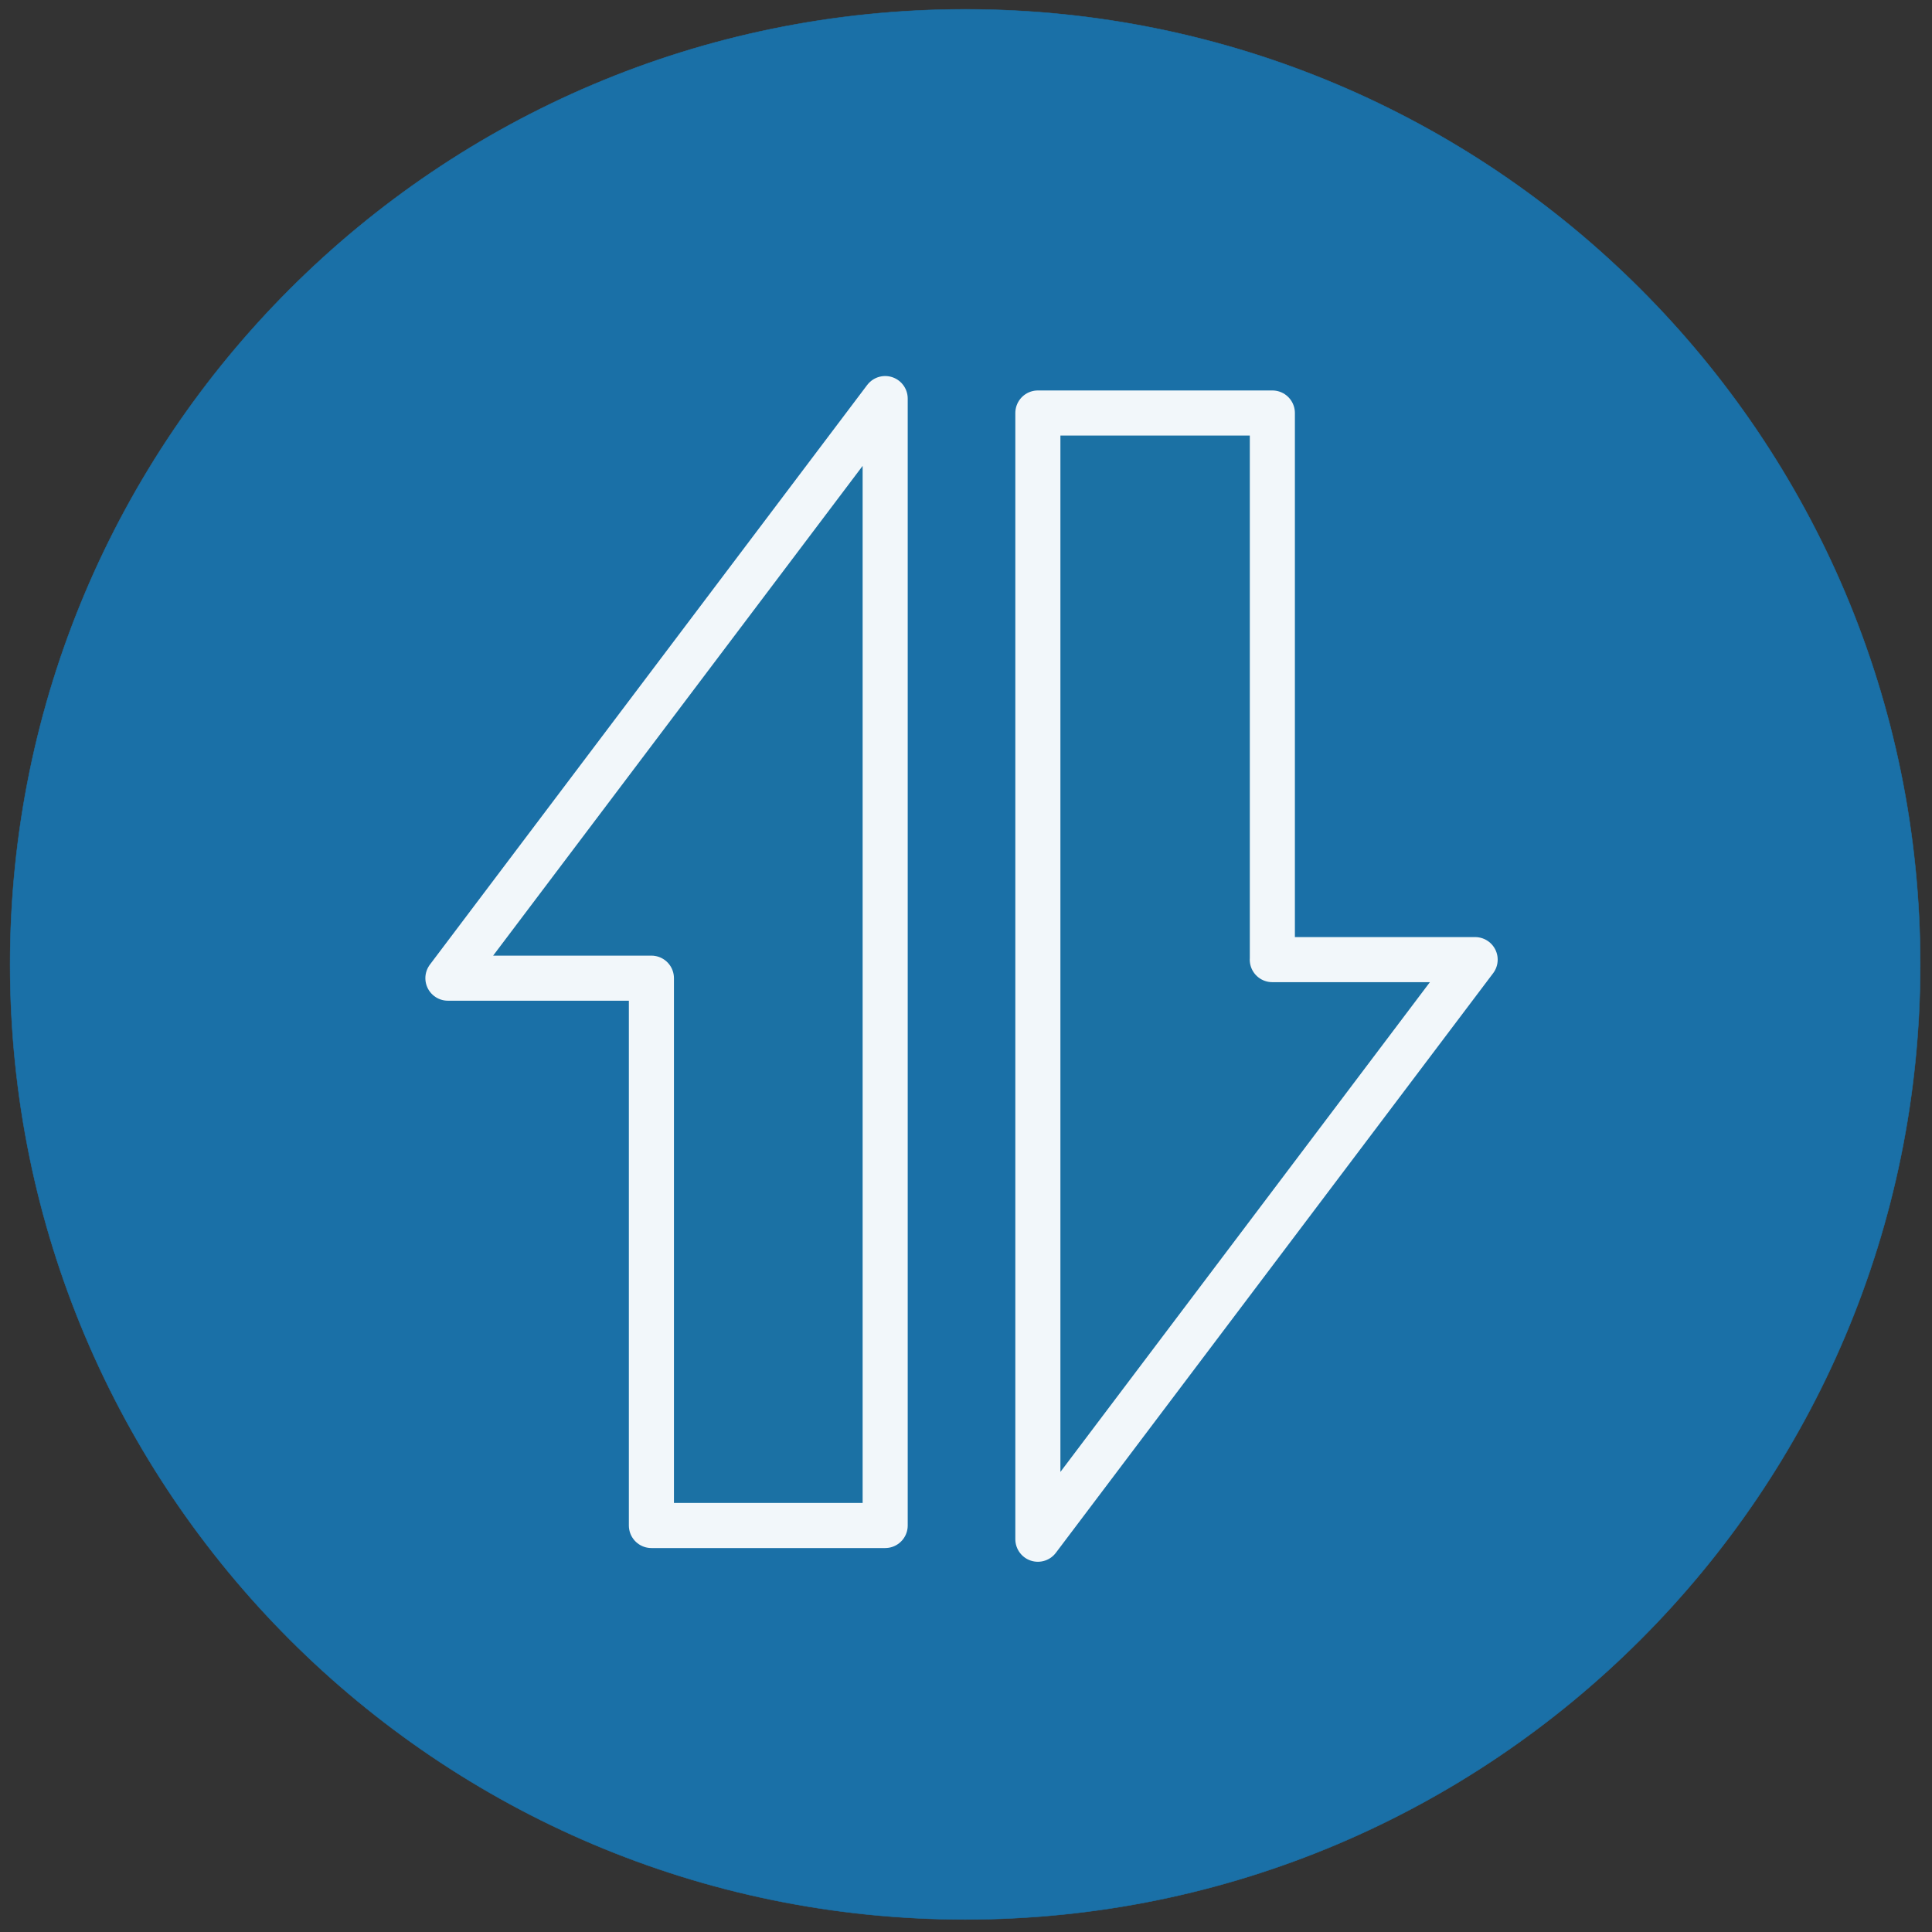 <?xml version="1.0"?>
<svg width="300" height="300" xmlns="http://www.w3.org/2000/svg" xmlns:svg="http://www.w3.org/2000/svg">
 <rect width="100%" height="100%" fill="#333333" stroke="none"/>
 <mask height="16" id="path-3-outside-1_401_130" maskUnits="userSpaceOnUse" width="86" x="30.95" y="19.61">
  <rect fill="white" height="16" id="svg_1" width="86" x="30.95" y="19.61"/>
  <path d="m31.95,21.2l6.58,0l0,1.61l-4.56,0l0,2.62l4.25,0l0,1.61l-4.25,0l0,3.96l-2.02,0l0,-9.8z" id="svg_2"/>
  <path d="m41.67,31.14c-0.6,0 -1.05,-0.16 -1.37,-0.48c-0.31,-0.32 -0.46,-0.79 -0.46,-1.4l0,-8.65l1.78,0l0,8.68c0,0.21 0.05,0.36 0.15,0.46c0.11,0.1 0.27,0.14 0.49,0.14c0.21,0 0.48,-0.06 0.8,-0.18l0.26,0.95c-0.42,0.32 -0.97,0.48 -1.65,0.48z" id="svg_3"/>
  <path d="m46.87,31.14c-1.13,0 -2.01,-0.32 -2.64,-0.97c-0.64,-0.64 -0.96,-1.53 -0.96,-2.67c0,-1.14 0.32,-2.03 0.96,-2.67c0.63,-0.65 1.51,-0.97 2.64,-0.97c1.13,0 2.01,0.32 2.65,0.97c0.64,0.64 0.96,1.53 0.96,2.67c0,1.14 -0.32,2.03 -0.96,2.67c-0.64,0.65 -1.52,0.97 -2.65,0.97zm0,-1.33c0.57,0 1.02,-0.21 1.35,-0.62c0.32,-0.41 0.49,-0.97 0.49,-1.69c0,-0.72 -0.17,-1.28 -0.49,-1.69c-0.33,-0.41 -0.78,-0.62 -1.35,-0.62c-0.57,0 -1.02,0.21 -1.34,0.62c-0.32,0.41 -0.48,0.97 -0.48,1.69c0,0.72 0.16,1.28 0.48,1.69c0.32,0.41 0.77,0.62 1.34,0.62z" id="svg_4"/>
  <path d="m60.65,24l-1.79,7l-1.57,0l-1.4,-5.07l-1.4,5.07l-1.58,0l-1.79,-7l1.86,0l0.88,4.35l1.23,-4.35l1.58,0l1.24,4.35l0.88,-4.35l1.86,0z" id="svg_5"/>
  <path d="m61.5,25.86c0,-0.93 -0.01,-1.55 -0.05,-1.86l1.57,0c0.04,0.37 0.07,0.78 0.07,1.22l0.02,0c0.15,-0.42 0.42,-0.75 0.82,-1c0.39,-0.24 0.85,-0.36 1.37,-0.36c0.5,0 0.93,0.11 1.29,0.34c0.35,0.21 0.59,0.51 0.71,0.89c0.19,-0.38 0.47,-0.68 0.85,-0.89c0.39,-0.23 0.82,-0.34 1.29,-0.34c0.78,0 1.38,0.25 1.82,0.76c0.45,0.49 0.67,1.18 0.67,2.05l0,4.33l-1.77,0l0,-4.13c0,-0.49 -0.11,-0.88 -0.33,-1.15c-0.21,-0.28 -0.5,-0.42 -0.88,-0.42c-0.41,0 -0.74,0.15 -0.99,0.44c-0.24,0.28 -0.37,0.66 -0.37,1.14l0,4.12l-1.76,0l0,-4.07c0,-0.52 -0.1,-0.91 -0.31,-1.19c-0.2,-0.29 -0.49,-0.44 -0.87,-0.44c-0.4,0 -0.73,0.16 -0.99,0.46c-0.25,0.3 -0.38,0.69 -0.38,1.17l0,4.07l-1.78,0l0,-5.14z" id="svg_6"/>
  <path d="m75.49,31.14c-0.46,0 -0.87,-0.09 -1.24,-0.28c-0.36,-0.2 -0.64,-0.46 -0.85,-0.8c-0.21,-0.34 -0.31,-0.73 -0.31,-1.15c0,-0.71 0.29,-1.27 0.86,-1.65c0.57,-0.38 1.38,-0.57 2.43,-0.57l1.09,0l0,-0.3c0,-0.37 -0.11,-0.65 -0.33,-0.85c-0.22,-0.21 -0.52,-0.31 -0.93,-0.31c-0.42,0 -0.82,0.08 -1.2,0.23c-0.38,0.15 -0.7,0.35 -0.94,0.61l-0.78,-1.03c0.38,-0.37 0.83,-0.65 1.36,-0.86c0.52,-0.21 1.06,-0.32 1.62,-0.32c0.93,0 1.67,0.22 2.2,0.66c0.53,0.44 0.8,1.04 0.8,1.82l0,3.19c0,0.21 0.01,0.47 0.04,0.76c0.04,0.29 0.08,0.52 0.12,0.71l-1.58,0c-0.05,-0.12 -0.1,-0.24 -0.12,-0.35c-0.03,-0.12 -0.06,-0.28 -0.07,-0.49l-0.03,0c-0.53,0.65 -1.25,0.98 -2.14,0.98zm0.43,-1.34c0.45,0 0.82,-0.12 1.11,-0.34c0.29,-0.23 0.44,-0.53 0.44,-0.88l0,-0.7l-1.14,0c-0.48,0 -0.85,0.09 -1.11,0.26c-0.25,0.18 -0.38,0.44 -0.38,0.77c0,0.28 0.1,0.5 0.28,0.66c0.2,0.15 0.46,0.23 0.8,0.23z" id="svg_7"/>
  <path d="m80.82,25.86c0,-0.75 -0.01,-1.37 -0.05,-1.86l1.68,0c0.03,0.28 0.04,0.59 0.04,0.92l0.03,0c0.23,-0.33 0.53,-0.59 0.91,-0.78c0.37,-0.19 0.79,-0.28 1.24,-0.28c0.89,0 1.59,0.33 2.1,0.98c0.52,0.65 0.77,1.54 0.77,2.67c0,1.13 -0.26,2.02 -0.78,2.66c-0.51,0.65 -1.23,0.97 -2.14,0.97c-0.45,0 -0.85,-0.07 -1.19,-0.22c-0.35,-0.15 -0.6,-0.36 -0.77,-0.63l-0.04,0l0,4.1l-1.8,0l0,-8.53zm3.41,3.95c0.49,0 0.87,-0.2 1.13,-0.6c0.26,-0.41 0.39,-1 0.39,-1.75c0,-1.49 -0.5,-2.23 -1.5,-2.23c-0.48,0 -0.88,0.15 -1.19,0.44c-0.29,0.28 -0.44,0.65 -0.44,1.12l0,1.44c0,0.45 0.15,0.82 0.46,1.13c0.31,0.3 0.69,0.45 1.15,0.45z" id="svg_8"/>
  <path d="m88.95,21.2l3.18,0c1.13,0 1.99,0.21 2.57,0.63c0.59,0.41 0.89,1.02 0.89,1.82c0,0.47 -0.11,0.87 -0.33,1.2c-0.21,0.34 -0.55,0.62 -1,0.86l0,0.04c0.59,0.22 1.02,0.52 1.28,0.9c0.27,0.37 0.41,0.86 0.41,1.47c0,0.93 -0.28,1.64 -0.83,2.14c-0.54,0.49 -1.33,0.74 -2.38,0.74l-3.79,0l0,-9.8zm3.36,3.91c0.39,0 0.7,-0.11 0.91,-0.33c0.22,-0.22 0.34,-0.53 0.34,-0.92c0,-0.38 -0.13,-0.66 -0.38,-0.84c-0.24,-0.18 -0.62,-0.27 -1.14,-0.27l-1.07,0l0,2.36l1.34,0zm0.28,4.34c0.44,0 0.77,-0.13 1.01,-0.38c0.24,-0.25 0.36,-0.61 0.36,-1.08c0,-0.49 -0.14,-0.85 -0.43,-1.08c-0.29,-0.22 -0.76,-0.33 -1.4,-0.33l-1.16,0l0,2.87l1.62,0z" id="svg_9"/>
  <path d="m99.12,31.14c-0.6,0 -1.05,-0.16 -1.37,-0.48c-0.31,-0.32 -0.46,-0.79 -0.46,-1.4l0,-8.65l1.77,0l0,8.68c0,0.21 0.06,0.36 0.16,0.46c0.11,0.1 0.27,0.14 0.49,0.14c0.21,0 0.48,-0.06 0.8,-0.18l0.26,0.95c-0.42,0.32 -0.97,0.48 -1.65,0.48z" id="svg_10"/>
  <path d="m103.82,31.14c-0.8,0 -1.41,-0.27 -1.83,-0.81c-0.41,-0.54 -0.62,-1.34 -0.62,-2.38l0,-3.95l1.79,0l0,3.96c0,0.6 0.1,1.04 0.3,1.32c0.19,0.28 0.5,0.42 0.91,0.42c0.49,0 0.9,-0.19 1.21,-0.56c0.32,-0.38 0.48,-0.86 0.48,-1.42l0,-3.72l1.79,0l0,5.22c0,0.48 0.04,1.07 0.12,1.78l-1.7,0c-0.07,-0.42 -0.11,-0.83 -0.13,-1.23l-0.02,0c-0.17,0.42 -0.46,0.75 -0.89,1.01c-0.4,0.24 -0.88,0.36 -1.41,0.36z" id="svg_11"/>
  <path d="m115.7,28.16l-4.87,0c0.15,0.99 0.72,1.48 1.72,1.48c0.41,0 0.77,-0.07 1.06,-0.21c0.31,-0.14 0.61,-0.37 0.9,-0.7l0.97,0.93c-0.27,0.44 -0.68,0.8 -1.23,1.07c-0.55,0.27 -1.14,0.41 -1.8,0.41c-1.09,0 -1.94,-0.32 -2.54,-0.95c-0.61,-0.65 -0.91,-1.53 -0.91,-2.66c0,-1.14 0.3,-2.04 0.91,-2.69c0.61,-0.65 1.46,-0.98 2.53,-0.98c1.03,0 1.82,0.32 2.39,0.97c0.58,0.64 0.87,1.54 0.87,2.68l0,0.65zm-1.75,-1.3c0,-0.48 -0.14,-0.85 -0.42,-1.12c-0.27,-0.28 -0.65,-0.42 -1.13,-0.42c-0.44,0 -0.8,0.14 -1.07,0.43c-0.27,0.28 -0.44,0.68 -0.52,1.19l3.14,0l0,-0.08z" id="svg_12"/>
 </mask>
 <mask height="10" id="path-4-outside-2_401_130" maskUnits="userSpaceOnUse" width="41" x="30.47" y="10.06">
  <rect fill="white" height="10" id="svg_13" width="41" x="30.47" y="10.06"/>
  <path d="m31.5,14.01c0,-0.34 -0.01,-0.68 -0.03,-1.01l0.63,0c0.01,0.2 0.02,0.41 0.02,0.63l0.02,0c0.11,-0.21 0.28,-0.38 0.52,-0.51c0.23,-0.13 0.48,-0.2 0.76,-0.2c0.51,0 0.92,0.18 1.21,0.55c0.3,0.37 0.44,0.88 0.44,1.53c0,0.42 -0.07,0.79 -0.21,1.1c-0.13,0.31 -0.33,0.55 -0.59,0.72c-0.25,0.17 -0.54,0.26 -0.88,0.26c-0.28,0 -0.52,-0.05 -0.73,-0.16c-0.2,-0.11 -0.36,-0.26 -0.45,-0.45l-0.03,0l0,2.47l-0.68,0l0,-4.93zm1.79,2.55c0.34,0 0.61,-0.14 0.81,-0.42c0.19,-0.29 0.29,-0.68 0.29,-1.16c0,-0.49 -0.09,-0.86 -0.29,-1.12c-0.19,-0.27 -0.46,-0.4 -0.8,-0.4c-0.33,0 -0.6,0.11 -0.8,0.32c-0.21,0.22 -0.32,0.49 -0.32,0.82l0,0.73c0,0.37 0.11,0.66 0.31,0.89c0.2,0.23 0.47,0.34 0.8,0.34z" id="svg_14"/>
  <path d="m37.58,17.08c-0.39,0 -0.74,-0.08 -1.03,-0.25c-0.29,-0.17 -0.51,-0.41 -0.67,-0.73c-0.16,-0.31 -0.23,-0.68 -0.23,-1.1c0,-0.42 0.07,-0.79 0.23,-1.1c0.16,-0.32 0.38,-0.56 0.67,-0.72c0.29,-0.17 0.64,-0.26 1.03,-0.26c0.6,0 1.07,0.19 1.42,0.56c0.35,0.37 0.53,0.88 0.53,1.52c0,0.64 -0.18,1.15 -0.53,1.52c-0.35,0.37 -0.82,0.56 -1.42,0.56zm0,-0.52c0.4,0 0.71,-0.14 0.93,-0.42c0.23,-0.27 0.34,-0.65 0.34,-1.14c0,-0.49 -0.11,-0.87 -0.34,-1.14c-0.22,-0.28 -0.53,-0.42 -0.93,-0.42c-0.39,0 -0.69,0.14 -0.92,0.42c-0.22,0.27 -0.33,0.65 -0.33,1.14c0,0.49 0.11,0.87 0.33,1.14c0.23,0.28 0.53,0.42 0.92,0.42z" id="svg_15"/>
  <path d="m45.07,13l-1,4l-0.62,0l-0.97,-3.27l-0.96,3.27l-0.62,0l-1,-4l0.71,0l0.65,3.07l0.91,-3.07l0.63,0l0.91,3.07l0.65,-3.07l0.71,0z" id="svg_16"/>
  <path d="m49.01,15.26l-2.88,0c0.04,0.41 0.16,0.72 0.36,0.93c0.21,0.21 0.49,0.31 0.84,0.31c0.48,0 0.86,-0.19 1.15,-0.56l0.38,0.36c-0.15,0.25 -0.37,0.44 -0.65,0.58c-0.27,0.13 -0.57,0.2 -0.9,0.2c-0.59,0 -1.05,-0.18 -1.38,-0.54c-0.32,-0.37 -0.49,-0.88 -0.49,-1.53c0,-0.65 0.17,-1.16 0.49,-1.53c0.33,-0.37 0.79,-0.56 1.36,-0.56c0.54,0 0.96,0.18 1.27,0.55c0.3,0.36 0.45,0.87 0.45,1.53l0,0.26zm-0.62,-0.56c0,-0.38 -0.1,-0.68 -0.31,-0.9c-0.19,-0.22 -0.47,-0.33 -0.82,-0.33c-0.33,0 -0.59,0.11 -0.79,0.34c-0.19,0.22 -0.31,0.54 -0.34,0.95l2.26,0l0,-0.06z" id="svg_17"/>
  <path d="m49.83,13.98c0,-0.46 0,-0.78 -0.02,-0.98l0.63,0c0.02,0.21 0.03,0.45 0.03,0.7l0,0.08l0.03,0c0.1,-0.27 0.26,-0.49 0.48,-0.64c0.23,-0.15 0.49,-0.22 0.8,-0.22c0.08,0 0.16,0.01 0.23,0.02l0,0.56c-0.07,-0.01 -0.16,-0.02 -0.28,-0.02c-0.22,0 -0.43,0.07 -0.62,0.21c-0.18,0.13 -0.33,0.32 -0.44,0.55c-0.1,0.23 -0.16,0.49 -0.16,0.77l0,1.99l-0.68,0l0,-3.02z" id="svg_18"/>
  <path d="m55.95,15.26l-2.88,0c0.04,0.41 0.16,0.72 0.36,0.93c0.2,0.21 0.48,0.31 0.84,0.31c0.48,0 0.86,-0.19 1.14,-0.56l0.39,0.36c-0.16,0.25 -0.37,0.44 -0.65,0.58c-0.27,0.13 -0.57,0.2 -0.9,0.2c-0.6,0 -1.05,-0.18 -1.38,-0.54c-0.33,-0.37 -0.49,-0.88 -0.49,-1.53c0,-0.65 0.16,-1.16 0.49,-1.53c0.33,-0.37 0.78,-0.56 1.36,-0.56c0.54,0 0.96,0.18 1.26,0.55c0.31,0.36 0.46,0.87 0.46,1.53l0,0.26zm-0.62,-0.56c0,-0.38 -0.11,-0.68 -0.31,-0.9c-0.2,-0.22 -0.47,-0.33 -0.82,-0.33c-0.33,0 -0.6,0.11 -0.79,0.34c-0.2,0.22 -0.31,0.54 -0.34,0.95l2.26,0l0,-0.06z" id="svg_19"/>
  <path d="m58.19,17.08c-0.52,0 -0.93,-0.19 -1.24,-0.58c-0.29,-0.38 -0.44,-0.91 -0.44,-1.57c0,-0.41 0.07,-0.76 0.2,-1.06c0.14,-0.3 0.34,-0.54 0.6,-0.7c0.25,-0.17 0.55,-0.25 0.89,-0.25c0.49,0 0.89,0.21 1.19,0.62l0.01,0l0,-2.48l0.67,0l0,4.93c0,0.5 0.01,0.83 0.03,1.01l-0.63,0c-0.01,-0.13 -0.01,-0.34 -0.01,-0.63l-0.02,0c-0.12,0.21 -0.3,0.38 -0.53,0.52c-0.22,0.13 -0.47,0.19 -0.72,0.19zm0.09,-0.54c0.34,0 0.61,-0.11 0.81,-0.31c0.2,-0.21 0.3,-0.48 0.3,-0.83l0,-0.73c0,-0.37 -0.1,-0.67 -0.3,-0.89c-0.2,-0.23 -0.47,-0.34 -0.81,-0.34c-0.34,0 -0.61,0.13 -0.81,0.4c-0.19,0.26 -0.28,0.63 -0.28,1.1c0,0.5 0.09,0.89 0.28,1.17c0.2,0.28 0.47,0.43 0.81,0.43z" id="svg_20"/>
  <path d="m64.9,17.08c-0.25,0 -0.49,-0.06 -0.73,-0.19c-0.23,-0.14 -0.41,-0.31 -0.53,-0.52l-0.01,0c0,0.17 0,0.38 -0.02,0.63l-0.62,0c0.01,-0.18 0.02,-0.51 0.02,-1.01l0,-4.93l0.68,0l0,2.48l0.02,0c0.26,-0.41 0.67,-0.62 1.21,-0.62c0.51,0 0.91,0.18 1.21,0.54c0.3,0.36 0.45,0.85 0.45,1.47c0,0.66 -0.15,1.19 -0.46,1.57c-0.29,0.39 -0.7,0.58 -1.22,0.58zm-0.1,-0.54c0.35,0 0.61,-0.15 0.8,-0.43c0.2,-0.28 0.3,-0.67 0.3,-1.17c0,-0.47 -0.1,-0.84 -0.3,-1.1c-0.19,-0.27 -0.45,-0.4 -0.8,-0.4c-0.33,0 -0.6,0.11 -0.8,0.34c-0.21,0.23 -0.31,0.52 -0.31,0.89l0,0.73c0,0.35 0.1,0.62 0.3,0.83c0.2,0.2 0.47,0.31 0.81,0.31z" id="svg_21"/>
  <path d="m70.3,13l-1.44,4.07c-0.37,1.03 -0.94,1.55 -1.71,1.55c-0.14,0 -0.29,-0.02 -0.45,-0.06l0,-0.52c0.1,0.03 0.22,0.05 0.36,0.05c0.27,0 0.5,-0.1 0.69,-0.3c0.19,-0.2 0.38,-0.53 0.55,-1l-1.48,-3.79l0.72,0l1.08,3.06l0.95,-3.06l0.73,0z" id="svg_22"/>
 </mask>
 <g class="layer">
  <title>Layer 1</title>
  <g id="svg_65">
   <path d="m149.87,298.05c81.89,0 148.3,-66.41 148.3,-148.3c0,-81.89 -66.41,-148.3 -148.3,-148.3c-81.89,0 -148.3,66.41 -148.3,148.3c0,81.89 66.41,148.3 148.3,148.3z" fill="#1A70A7" id="svg_23" stroke="#1A70A7" stroke-width="0.07"/>
   <path clip-rule="evenodd" d="m197.56,149.01l31.5,0l-67.9,90l0,-174.88l36.41,0l0,84.88l0,0zm-96.41,2.88l-31.6,0l67.9,-90l0,174.99l-36.3,0l0,-84.99z" fill="#1b71a4" fill-rule="evenodd" id="svg_24" stroke="white" stroke-linejoin="round" stroke-opacity="0.94" stroke-width="7"/>
  </g>
 </g>
</svg>